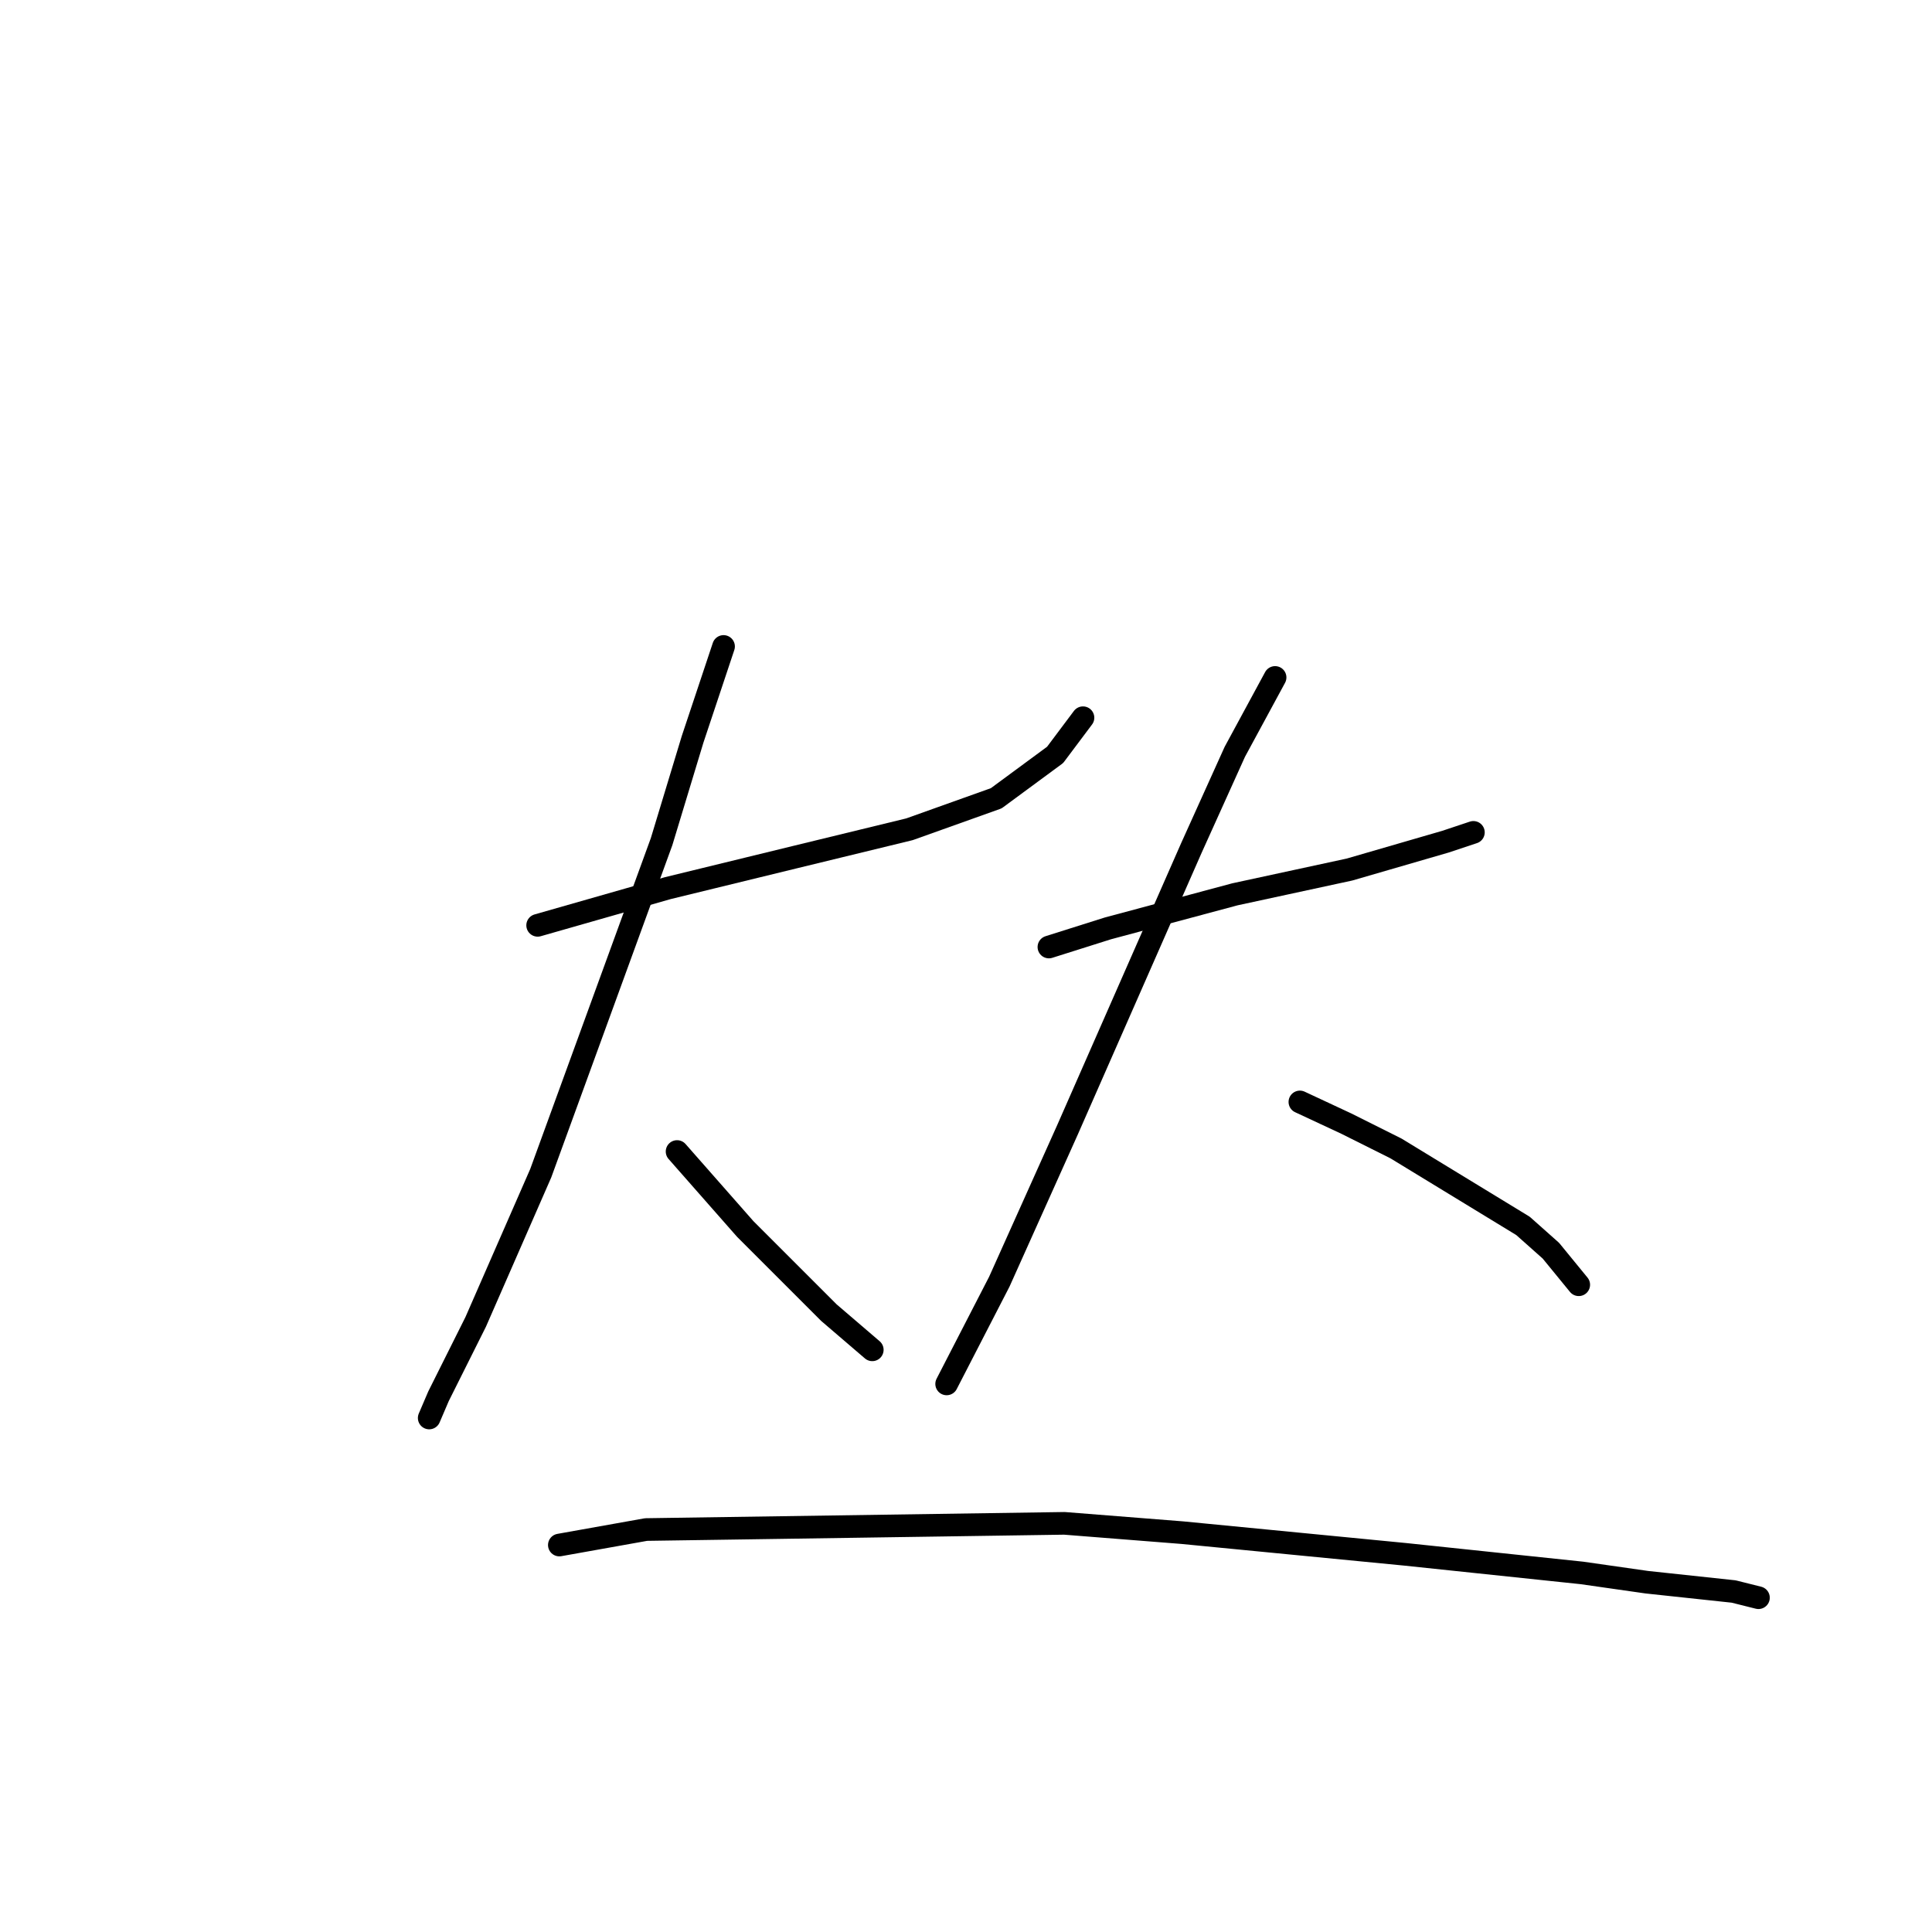 <?xml version="1.0" standalone="no"?>
    <svg width="256" height="256" xmlns="http://www.w3.org/2000/svg" version="1.1">
    <polyline stroke="black" stroke-width="3" stroke-linecap="round" fill="transparent" stroke-linejoin="round" points="71.241 122.611 88.484 117.684 105.318 113.578 120.509 109.883 132.005 105.777 139.806 100.029 143.501 95.102 143.501 95.102 " />
        <polyline stroke="black" stroke-width="3" stroke-linecap="round" fill="transparent" stroke-linejoin="round" points="95.875 85.659 91.769 97.976 87.663 111.525 71.651 155.456 63.029 175.164 58.102 185.017 56.871 187.891 56.871 187.891 " />
        <polyline stroke="black" stroke-width="3" stroke-linecap="round" fill="transparent" stroke-linejoin="round" points="89.716 152.582 98.749 162.847 102.854 166.952 109.834 173.932 115.582 178.859 115.582 178.859 " />
        <polyline stroke="black" stroke-width="3" stroke-linecap="round" fill="transparent" stroke-linejoin="round" points="138.985 125.485 146.786 123.021 163.619 118.505 178.81 115.22 191.538 111.525 195.233 110.294 195.233 110.294 " />
        <polyline stroke="black" stroke-width="3" stroke-linecap="round" fill="transparent" stroke-linejoin="round" points="168.956 89.765 163.619 99.619 157.871 112.346 141.448 149.708 132.416 169.826 125.436 183.375 125.436 183.375 " />
        <polyline stroke="black" stroke-width="3" stroke-linecap="round" fill="transparent" stroke-linejoin="round" points="172.241 146.013 178.4 148.887 184.969 152.172 201.802 162.436 205.497 165.721 209.192 170.237 209.192 170.237 " />
        <polyline stroke="black" stroke-width="3" stroke-linecap="round" fill="transparent" stroke-linejoin="round" points="74.115 204.725 85.611 202.672 141.038 201.851 156.639 203.083 186.2 205.957 209.603 208.42 218.225 209.652 229.721 210.883 233.005 211.705 233.005 211.705 " />
        </svg>